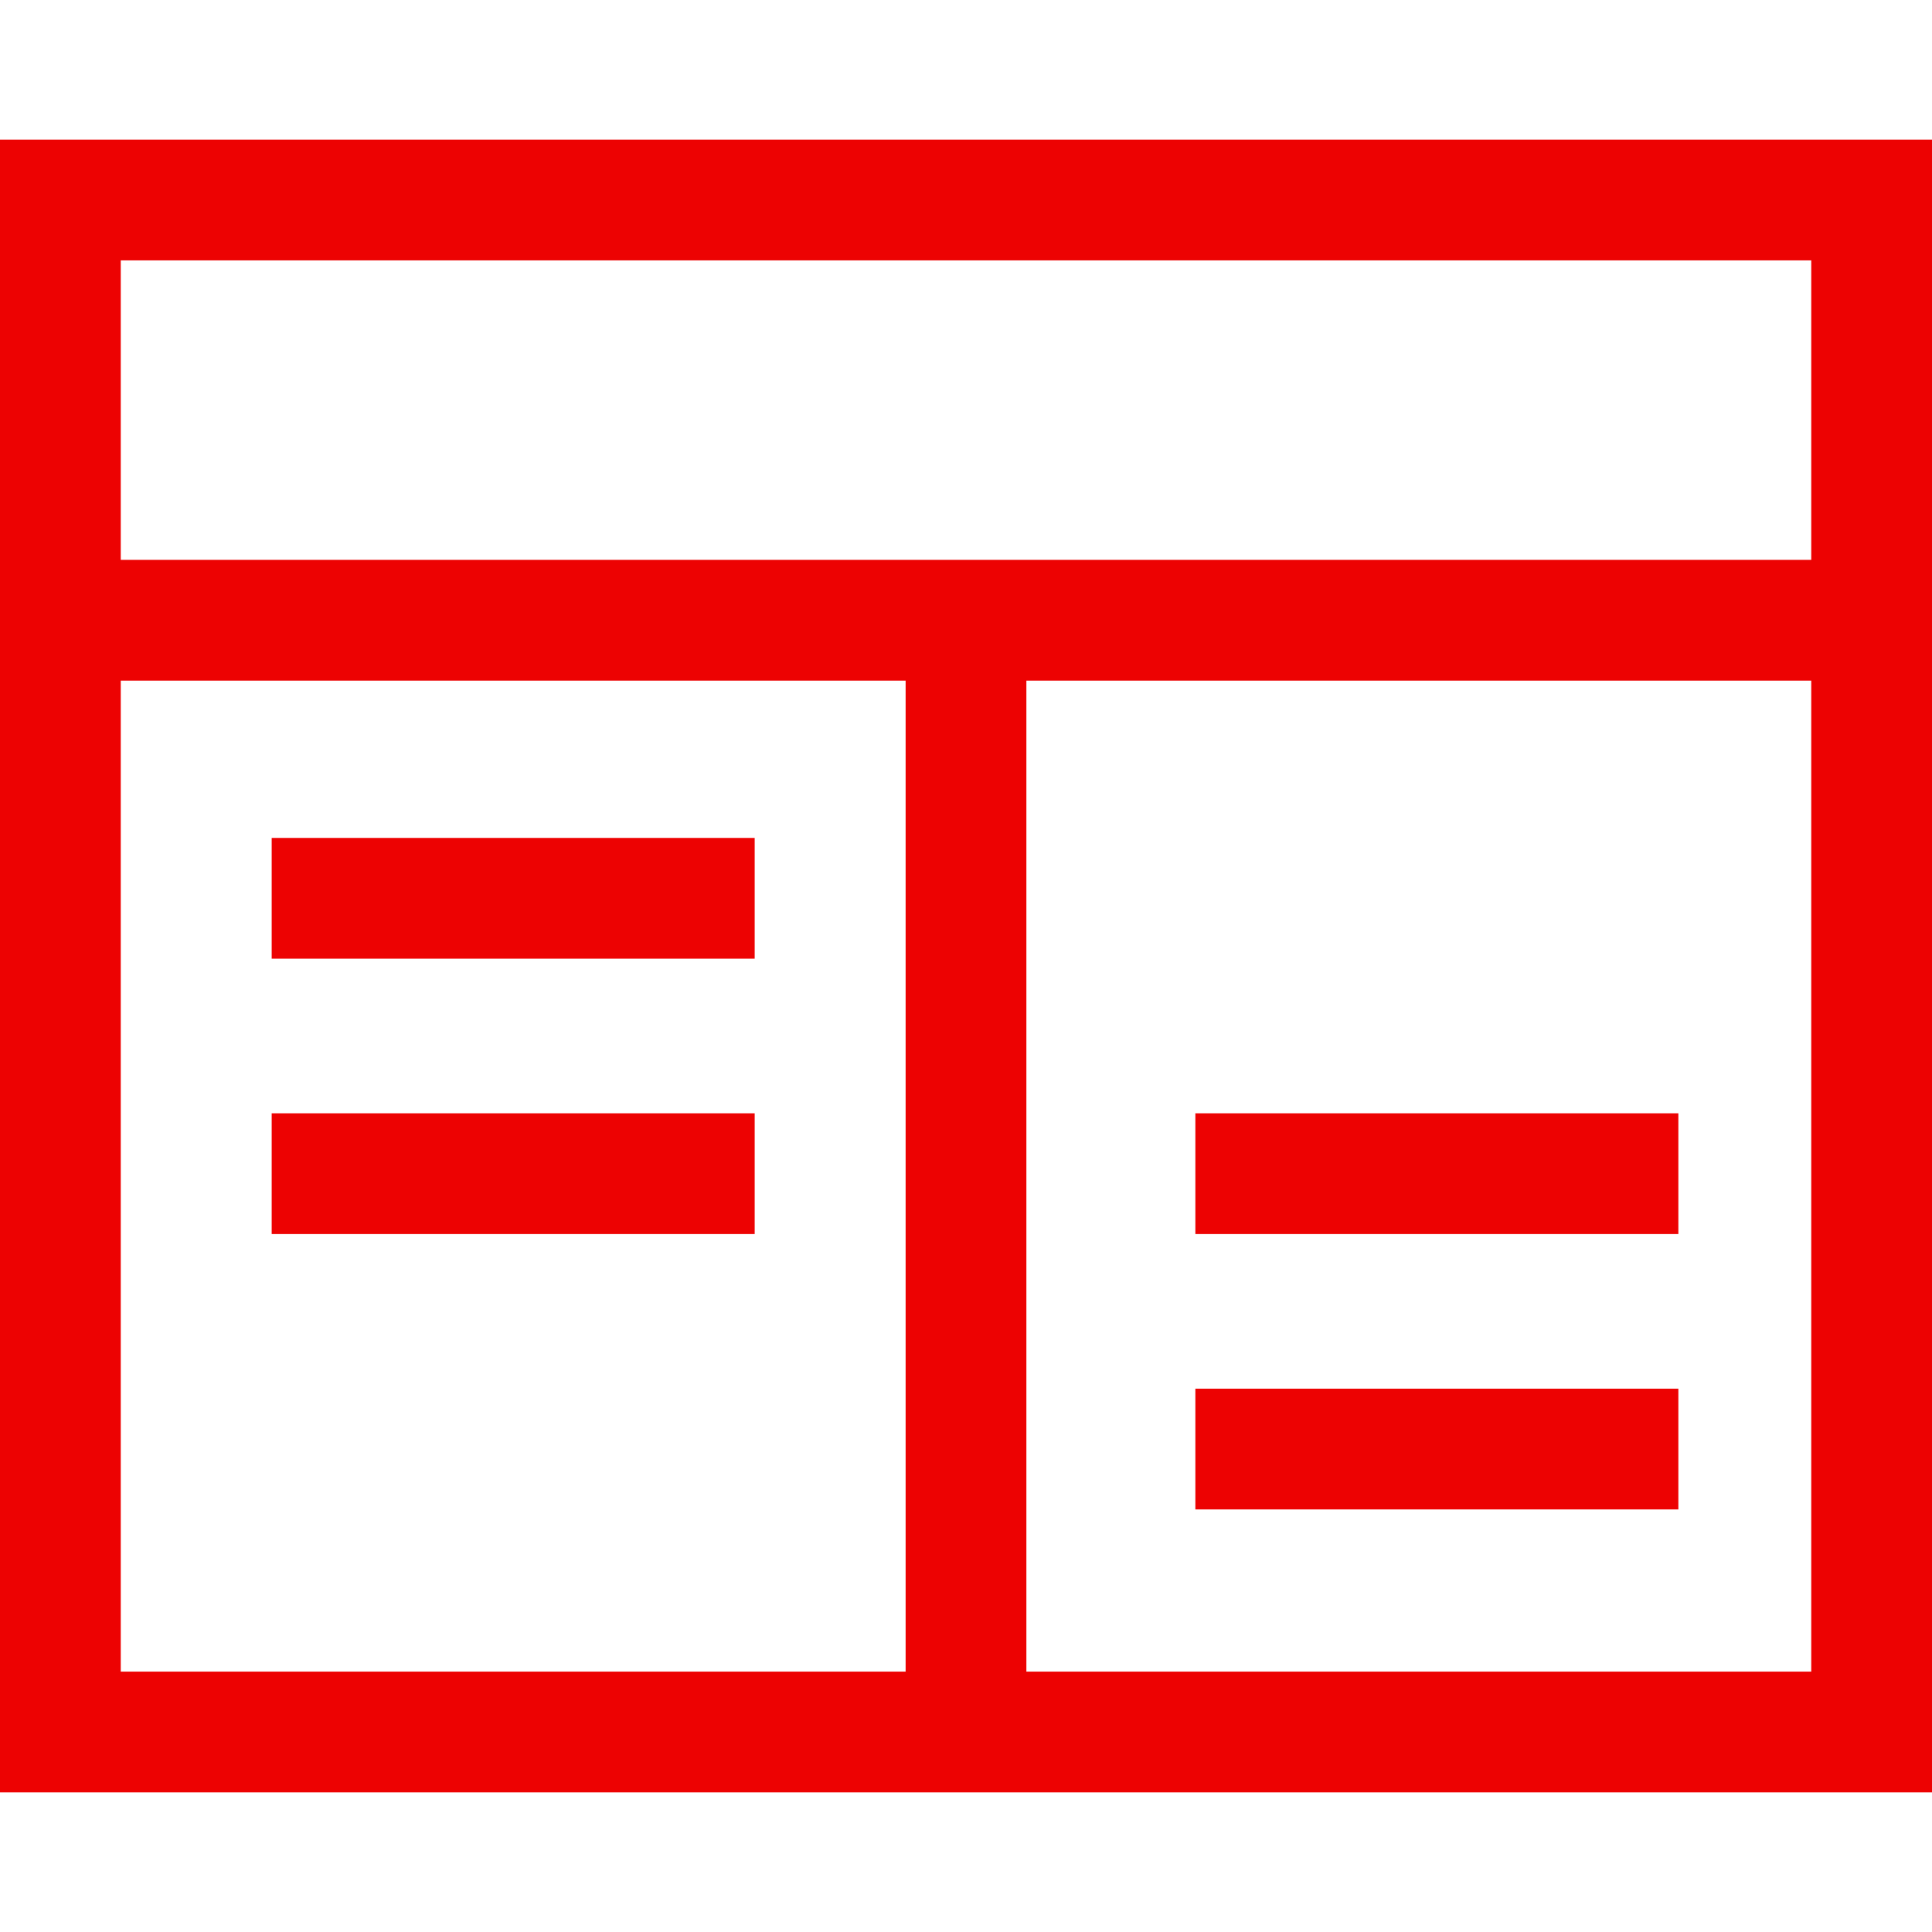 <?xml version="1.0" encoding="UTF-8" standalone="no"?>
<svg
   xmlns:dc="http://purl.org/dc/elements/1.1/"
   xmlns:cc="http://creativecommons.org/ns#"
   xmlns:rdf="http://www.w3.org/1999/02/22-rdf-syntax-ns#"
   xmlns:svg="http://www.w3.org/2000/svg"
   xmlns="http://www.w3.org/2000/svg"
   version="1.1"
   width="1024"
   height="1024"
   viewBox="0 0 1024.00 1024.00"
   enable-background="new 0 0 1024.00 1024.00"
   xml:space="preserve"
   id="svg4562"><defs
     id="defs4566" /><path
     id="rect9311"
     d="m 0,74 c 0,292 0,584 0,876 341.333,0 682.667,0 1024,0 0,-292 0,-584 0,-876 C 682.667,74 341.333,74 0,74 Z m 64,64 c 298.667,0 597.333,0 896,0 0,52.913 0,105.827 0,158.74 -298.667,0 -597.333,0 -896,0 C 64,243.827 64,190.913 64,138 Z m 0,222.74 c 138.667,0 277.333,0 416,0 0,175.087 0,350.173 0,525.26 -138.667,0 -277.333,0 -416,0 0,-175.087 0,-350.173 0,-525.26 z m 480,0 c 138.667,0 277.333,0 416,0 0,175.087 0,350.173 0,525.26 -138.667,0 -277.333,0 -416,0 0,-175.087 0,-350.173 0,-525.26 z M 144,444.125 c 0,21.333 0,42.667 0,64 85.333,0 170.667,0 256,0 0,-21.333 0,-42.667 0,-64 -85.333,0 -170.667,0 -256,0 z m 0,145.951 c 0,21.333 0,42.667 0,64 85.333,0 170.667,0 256,0 0,-21.333 0,-42.667 0,-64 -85.333,0 -170.667,0 -256,0 z m 489.568,0 c 0,21.333 0,42.667 0,64 85.333,0 170.667,0 256,0 0,-21.333 0,-42.667 0,-64 -85.333,0 -170.667,0 -256,0 z m 0,145.951 c 0,21.333 0,42.667 0,64 85.333,0 170.667,0 256,0 0,-21.333 0,-42.667 0,-64 -85.333,0 -170.667,0 -256,0 z"
     style="color:#000000;font-style:normal;font-variant:normal;font-weight:normal;font-stretch:normal;font-size:medium;line-height:normal;font-family:sans-serif;font-variant-ligatures:normal;font-variant-position:normal;font-variant-caps:normal;font-variant-numeric:normal;font-variant-alternates:normal;font-feature-settings:normal;text-indent:0;text-align:start;text-decoration:none;text-decoration-line:none;text-decoration-style:solid;text-decoration-color:#000000;letter-spacing:normal;word-spacing:normal;text-transform:none;writing-mode:lr-tb;direction:ltr;text-orientation:mixed;dominant-baseline:auto;baseline-shift:baseline;text-anchor:start;white-space:normal;shape-padding:0;clip-rule:nonzero;display:inline;overflow:visible;visibility:visible;opacity:0.99;isolation:auto;mix-blend-mode:normal;color-interpolation:sRGB;color-interpolation-filters:linearRGB;solid-color:#000000;solid-opacity:1;vector-effect:none;fill:#ed0000;fill-opacity:1;fill-rule:nonzero;stroke:none;stroke-width:64;stroke-linecap:round;stroke-linejoin:miter;stroke-miterlimit:4;stroke-dasharray:none;stroke-dashoffset:0;stroke-opacity:1;color-rendering:auto;image-rendering:auto;shape-rendering:auto;text-rendering:auto;enable-background:accumulate" /></svg>